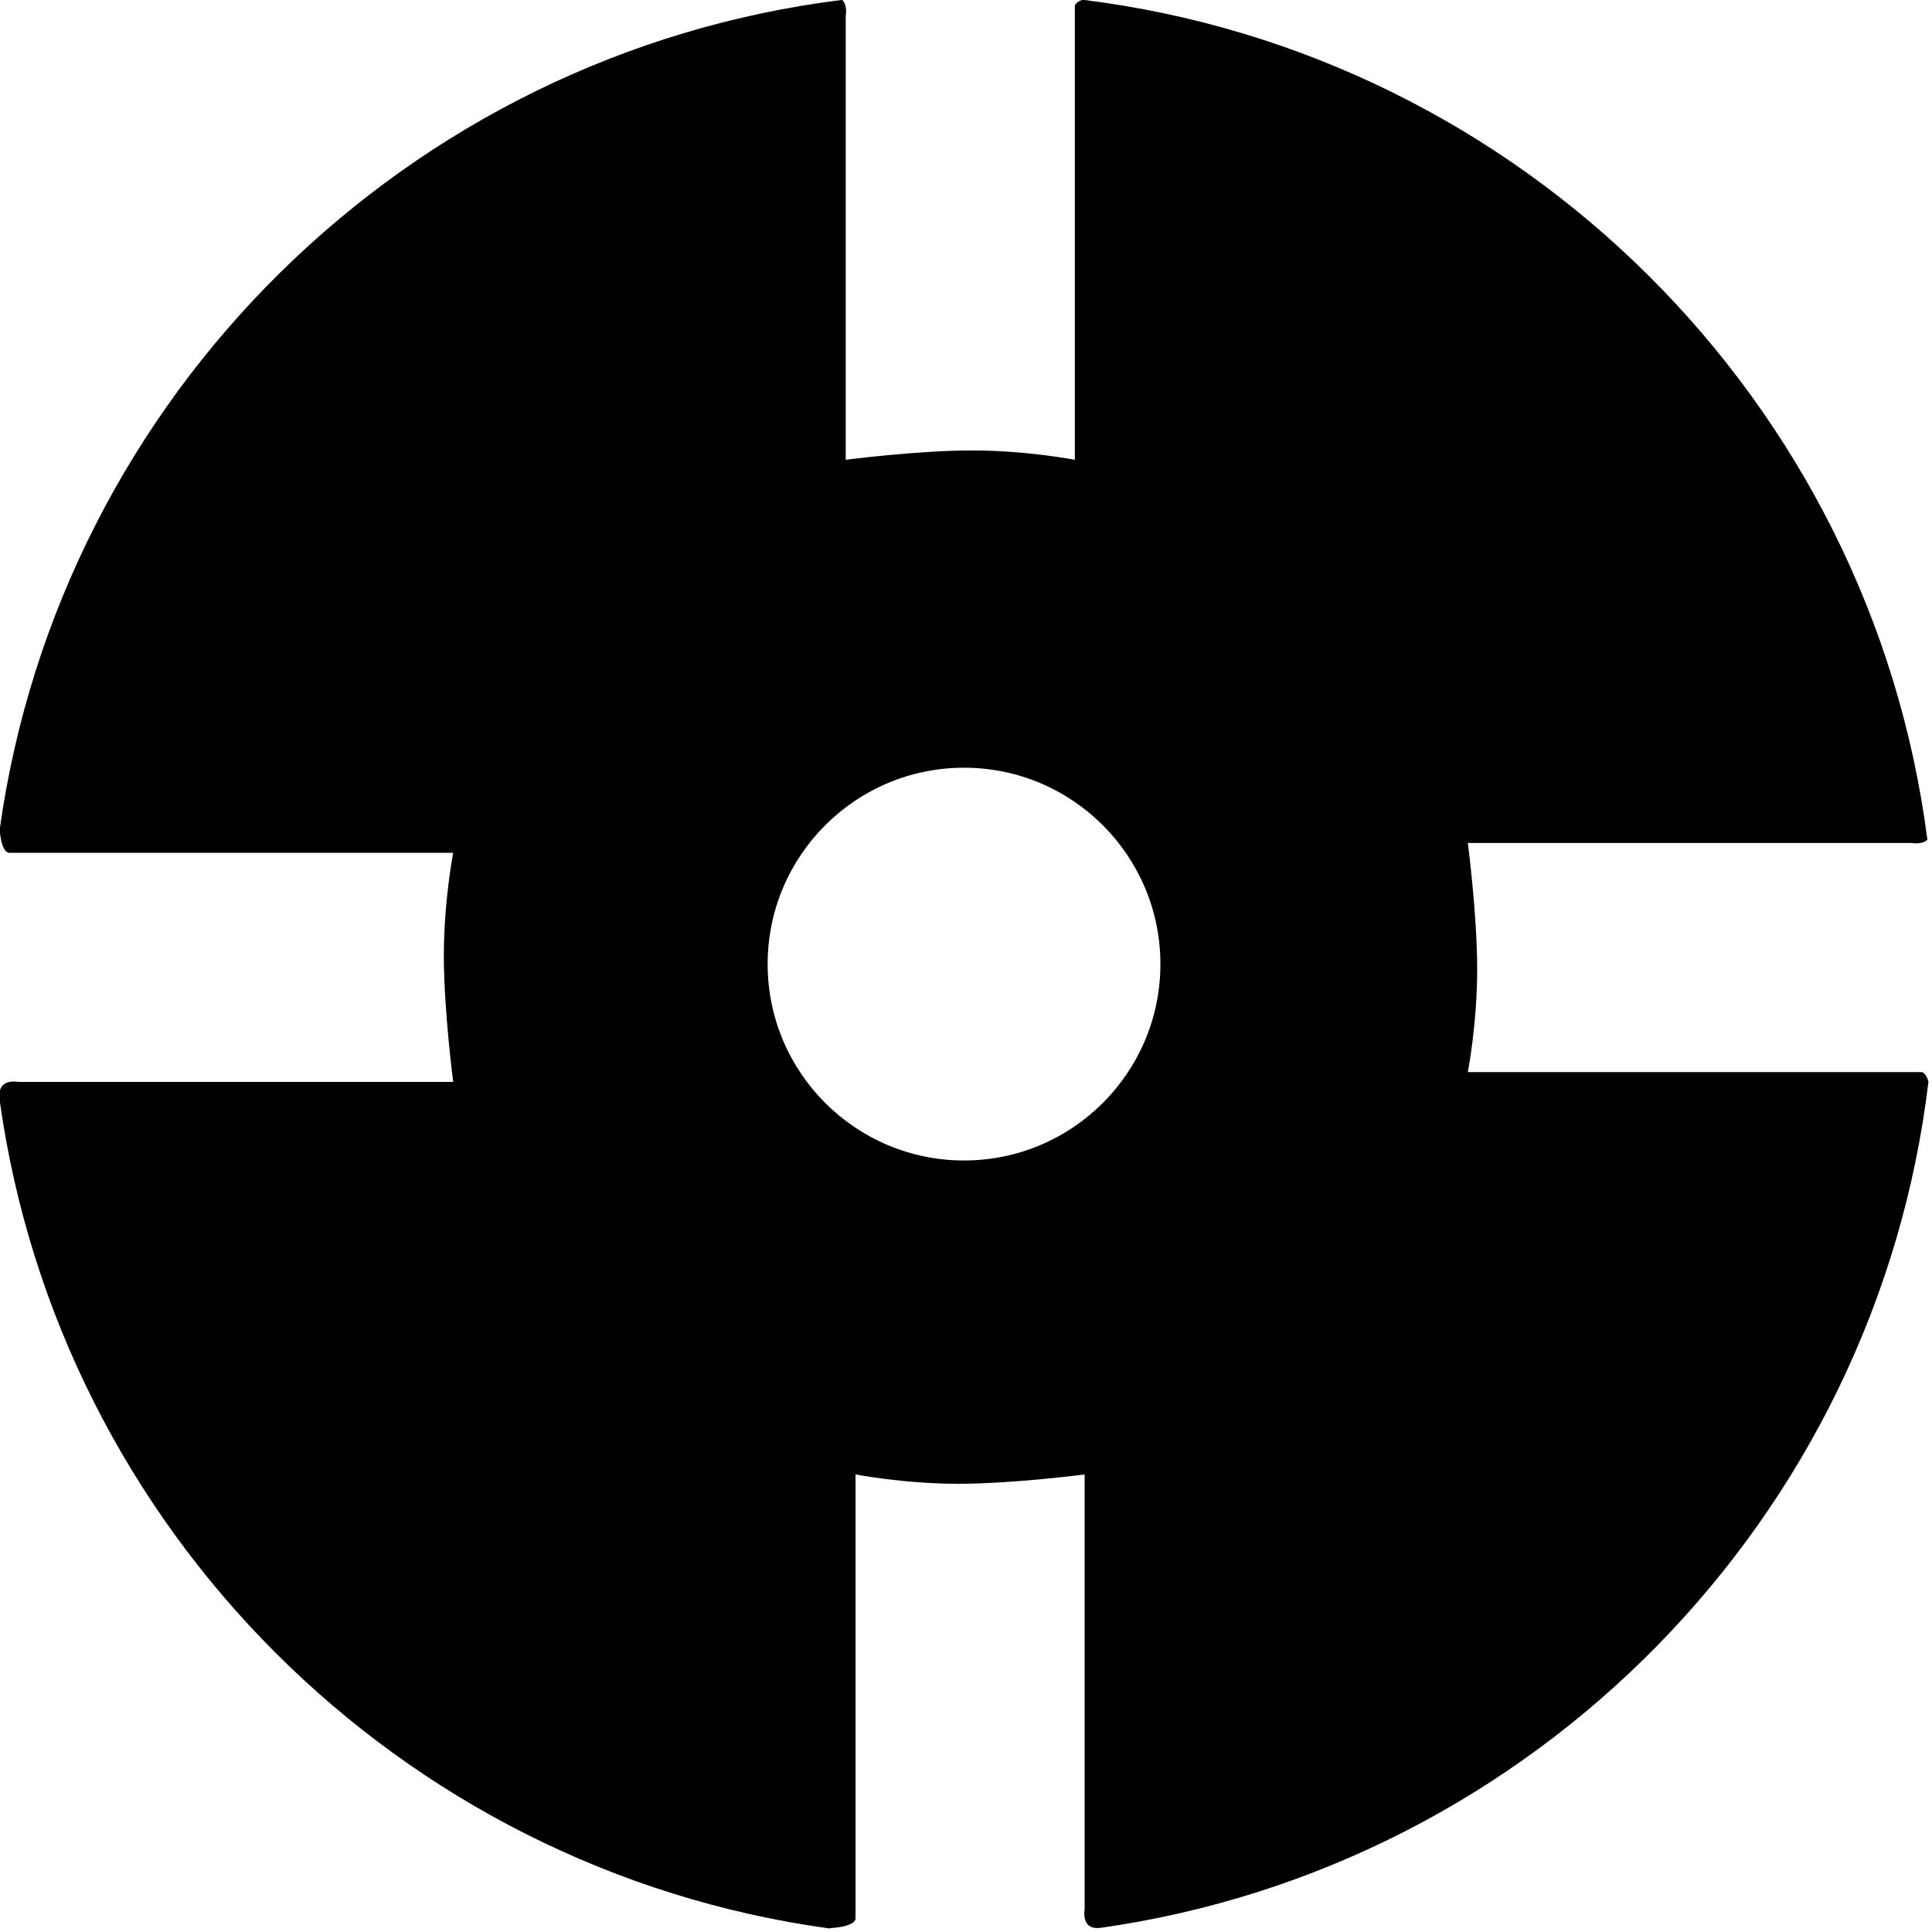 <?xml version="1.0" encoding="UTF-8" standalone="no"?>
<!DOCTYPE svg PUBLIC "-//W3C//DTD SVG 1.1//EN" "http://www.w3.org/Graphics/SVG/1.1/DTD/svg11.dtd">
<svg width="100%" height="100%" viewBox="0 0 413 413" version="1.1" xmlns="http://www.w3.org/2000/svg" xmlns:xlink="http://www.w3.org/1999/xlink" xml:space="preserve" xmlns:serif="http://www.serif.com/" style="fill-rule:evenodd;clip-rule:evenodd;stroke-linejoin:round;stroke-miterlimit:2;">
    <g transform="matrix(1,0,0,1,-189.986,-115.561)">
        <g id="Range-circle-infinite" serif:id="Range circle infinite" transform="matrix(0.99,0,0,0.99,7.733,8.019)">
            <path d="M184.023,287.764C197.081,194.179 271.916,120.264 365.939,108.604C367.157,109.751 366.709,111.998 366.709,111.998L366.709,207.911C366.709,207.911 382.109,205.892 393.969,205.892C405.828,205.892 416.18,207.911 416.18,207.911L416.18,109.978C416.18,109.978 416.102,109.19 417.835,108.576C512.697,120.235 588.073,195.259 600.271,289.954C599.105,291.078 596.952,290.649 596.952,290.649L501.038,290.649C501.038,290.649 503.058,306.049 503.058,317.909C503.058,329.768 501.038,340.12 501.038,340.12L598.971,340.12C598.971,340.12 599.878,340.03 600.503,342.18C589.215,436.469 515.346,511.641 421.678,524.915C421.572,524.917 421.456,524.922 421.329,524.93C417.442,525.195 418.3,520.892 418.3,520.892L418.3,426.998C418.3,426.998 402.9,429.017 391.041,429.017C379.181,429.017 368.829,426.998 368.829,426.998L368.829,522.911C368.829,522.911 368.989,524.525 363.781,524.93C363.531,524.95 363.321,524.984 363.149,525.031C270.396,512.263 196.885,438.827 184.005,346.11C184.039,345.918 184.045,345.641 184.019,345.269C183.755,341.382 188.058,342.24 188.058,342.24L281.952,342.24C281.952,342.24 279.933,326.84 279.933,314.981C279.933,303.121 281.952,292.769 281.952,292.769L186.038,292.769C186.038,292.769 184.434,292.928 184.023,287.764ZM392.254,274.4C368.851,274.4 349.85,293.4 349.85,316.804C349.85,340.207 368.851,359.207 392.254,359.207C415.657,359.207 434.658,340.207 434.658,316.804C434.658,293.4 415.657,274.4 392.254,274.4Z"/>
        </g>
    </g>
</svg>
